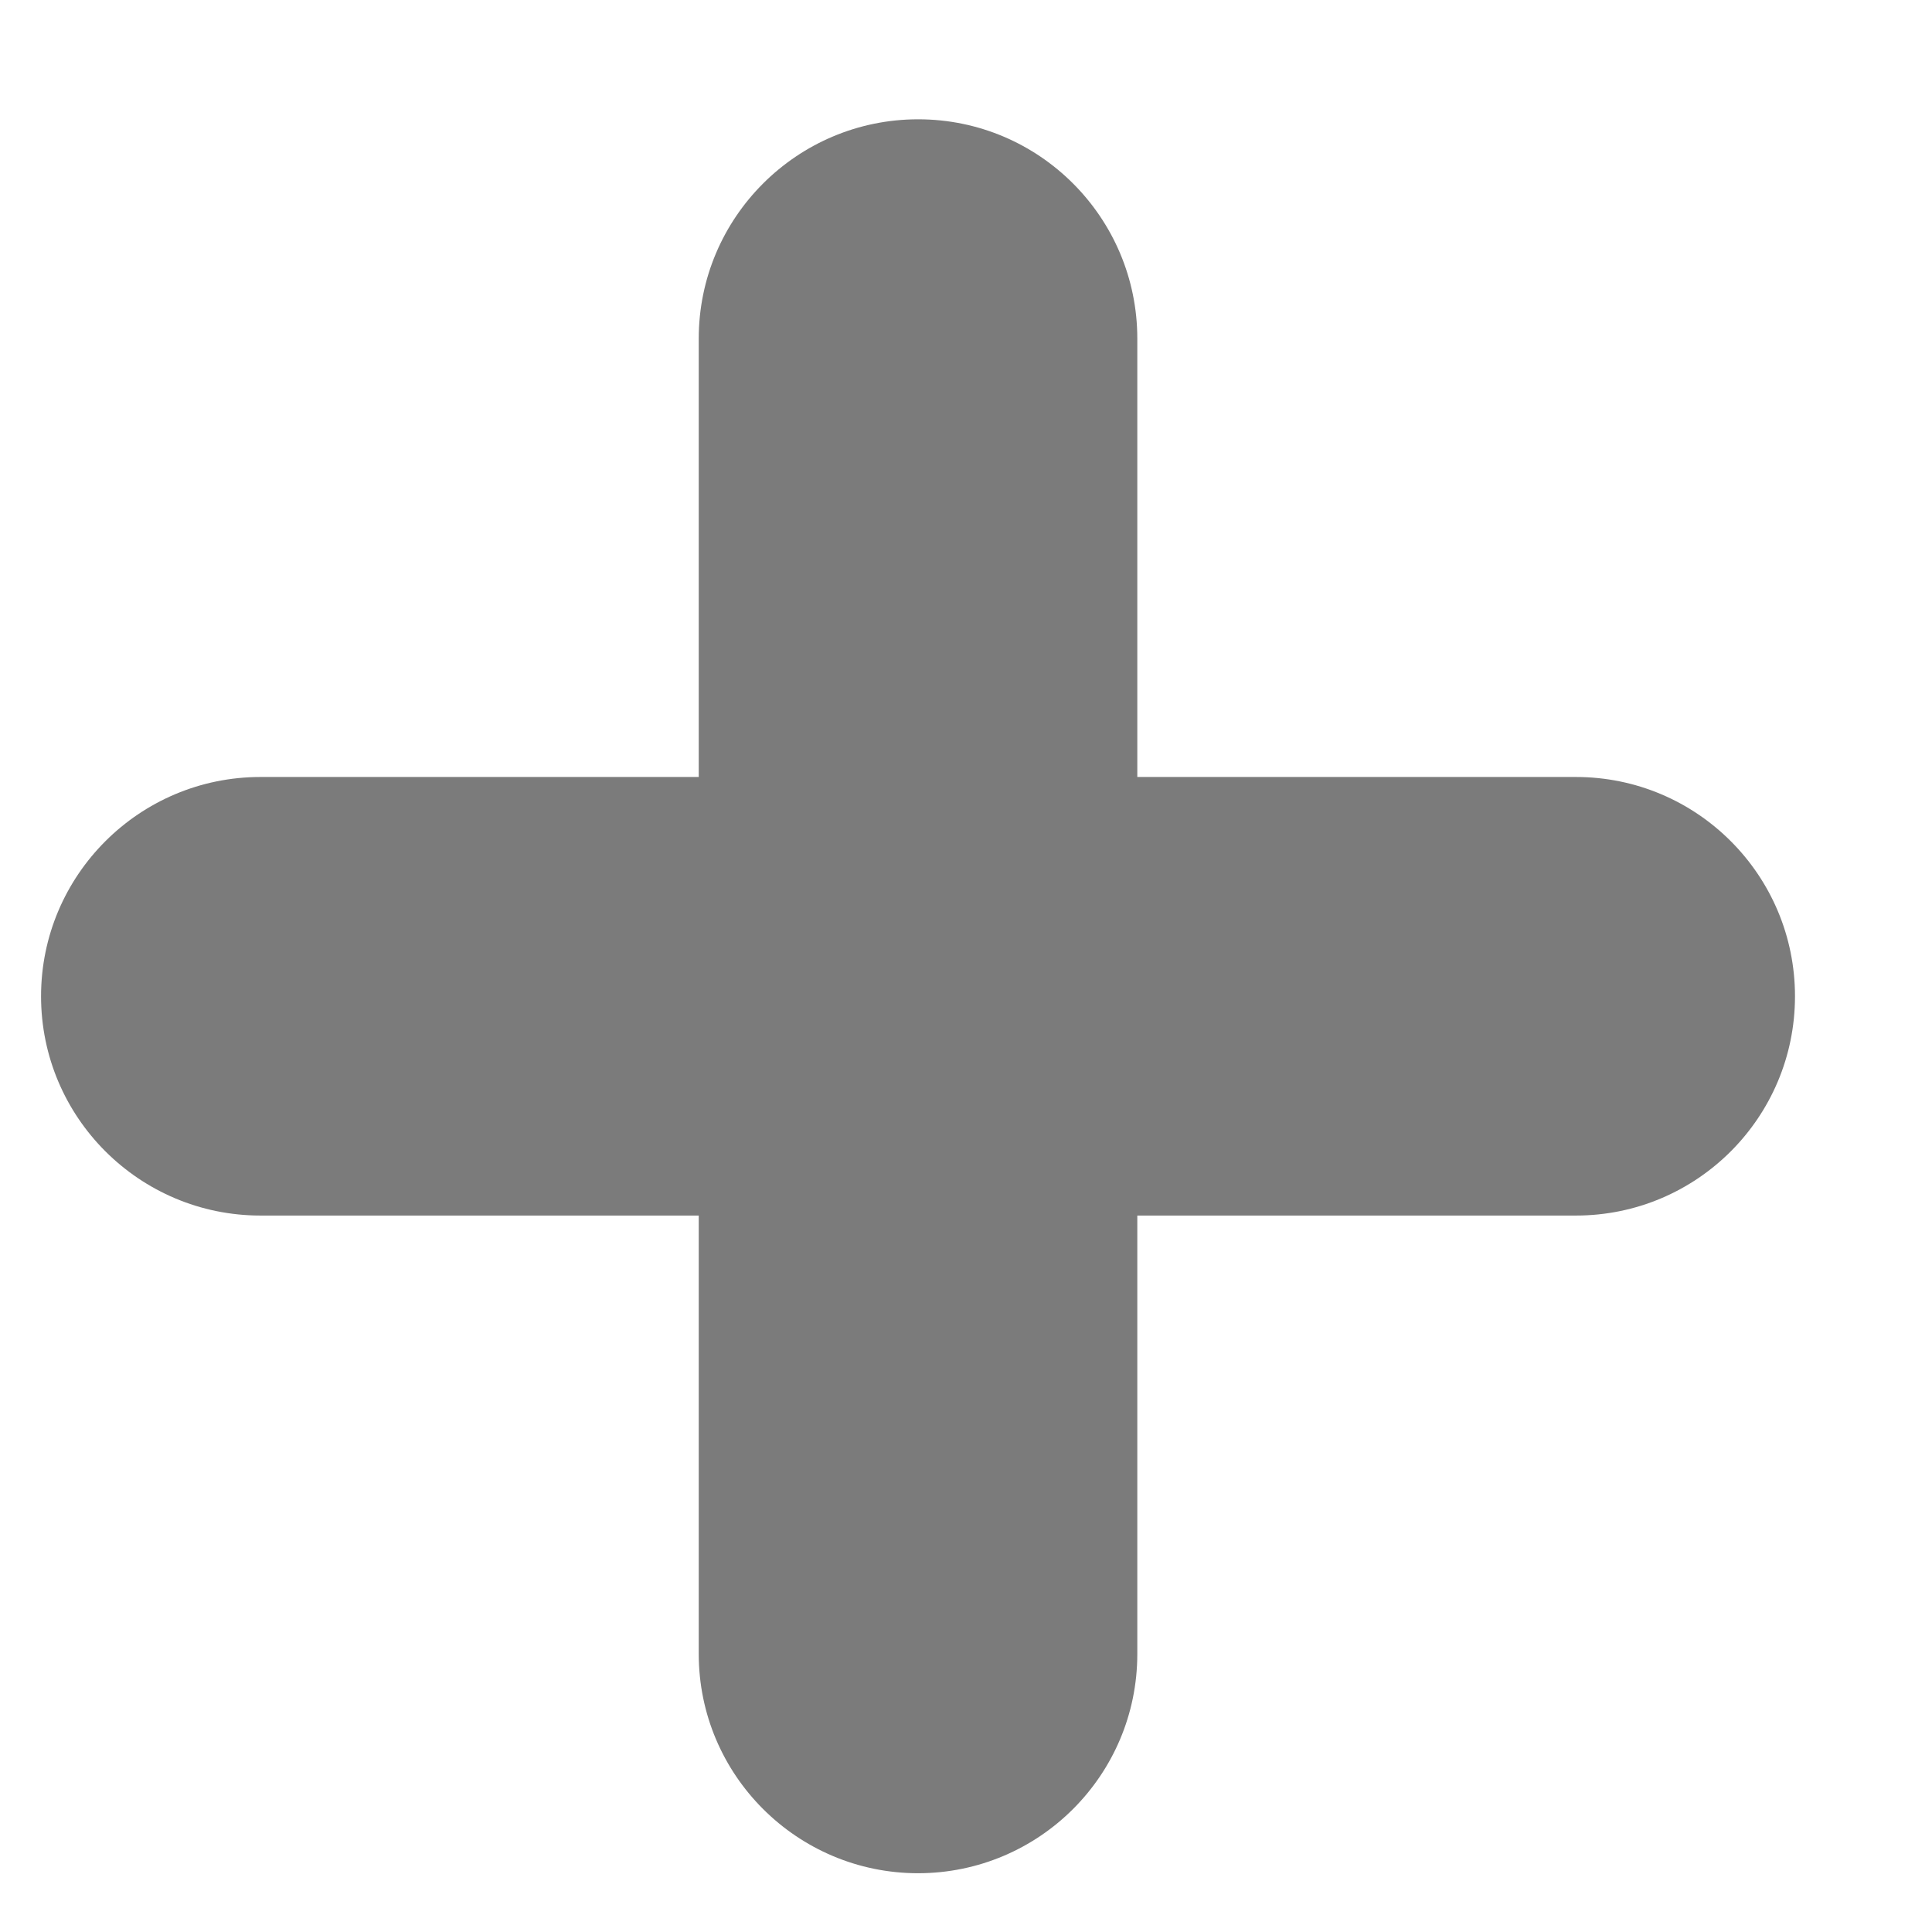 <svg width="12" height="12" viewBox="0 0 12 12" fill="none" xmlns="http://www.w3.org/2000/svg">
<path d="M5.703 0.741C6.455 0.741 7.064 1.352 7.064 2.103V4.826H9.788C10.54 4.826 11.149 5.436 11.149 6.188C11.149 6.94 10.54 7.55 9.788 7.55H7.064V10.273C7.064 11.025 6.455 11.634 5.703 11.635C4.951 11.635 4.34 11.025 4.34 10.273V7.55H1.618C0.866 7.55 0.255 6.94 0.255 6.188C0.255 5.436 0.866 4.826 1.618 4.826H4.34V2.103C4.34 1.351 4.951 0.741 5.703 0.741Z" fill="#7B7B7B"/>
</svg>
